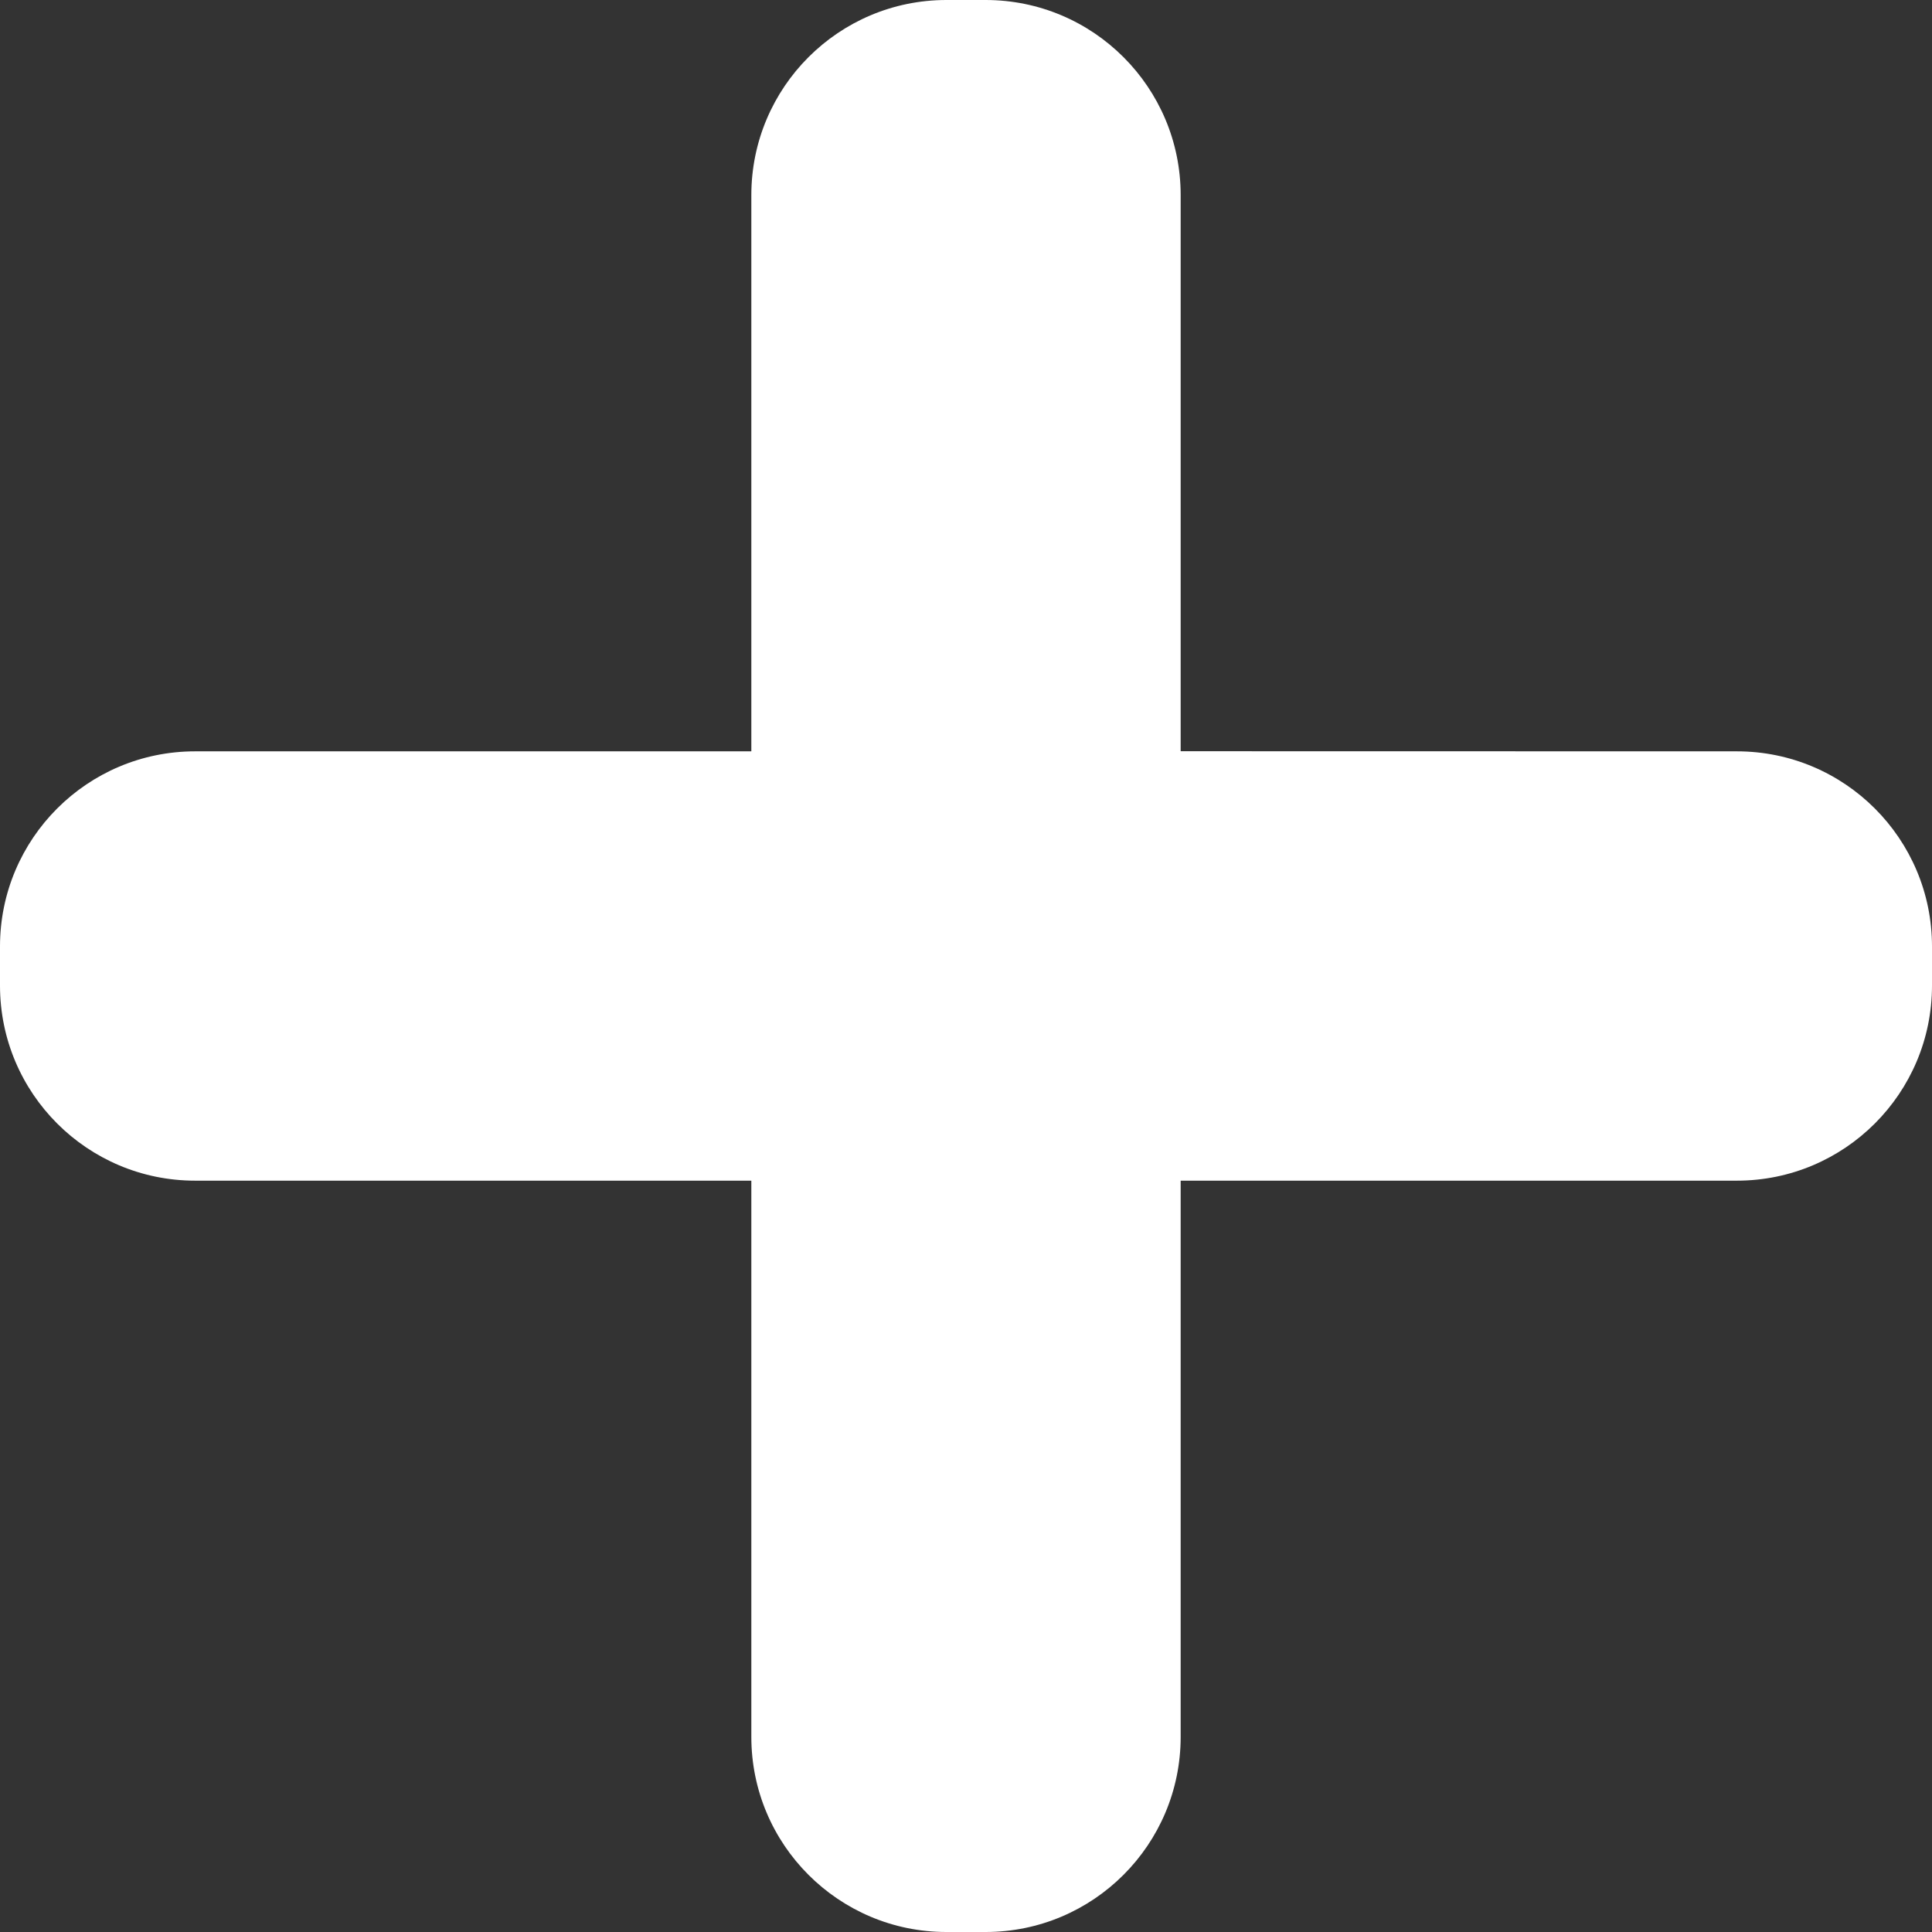 <?xml version="1.0" encoding="UTF-8"?>
<svg width="18px" height="18px" viewBox="0 0 18 18" version="1.1" xmlns="http://www.w3.org/2000/svg" xmlns:xlink="http://www.w3.org/1999/xlink">
    <rect x="0" y="0" width="18" height="18" fill="#333333" stroke="none"/>
    <!-- Generator: Sketch 61 (89581) - https://sketch.com -->
    <title>形状结合</title>
    <desc>Created with Sketch.</desc>
    <g id="移动端" stroke="none" stroke-width="1" fill="none" fill-rule="evenodd">
        <g id="主页" transform="translate(-61, -151)" fill="#FFFFFF">
            <g id="编组-5" transform="translate(20, 118)">
                <g id="Group" transform="translate(30, 22)">
                    <path d="M20.182,11 C21.186,11 22,11.814 22,12.818 L22,17.999 L27.182,18 C28.186,18 29,18.814 29,19.818 L29,20.182 C29,21.186 28.186,22 27.182,22 L22,22 L22,27.182 C22,28.186 21.186,29 20.182,29 L19.818,29 C18.814,29 18,28.186 18,27.182 L18,22 L12.818,22 C11.814,22 11,21.186 11,20.182 L11,19.818 C11,18.814 11.814,18 12.818,18 L18,18 L18,12.818 C18,11.814 18.814,11 19.818,11 L20.182,11 Z" id="形状结合"></path>
                </g>
            </g>
        </g>
    </g>
</svg>